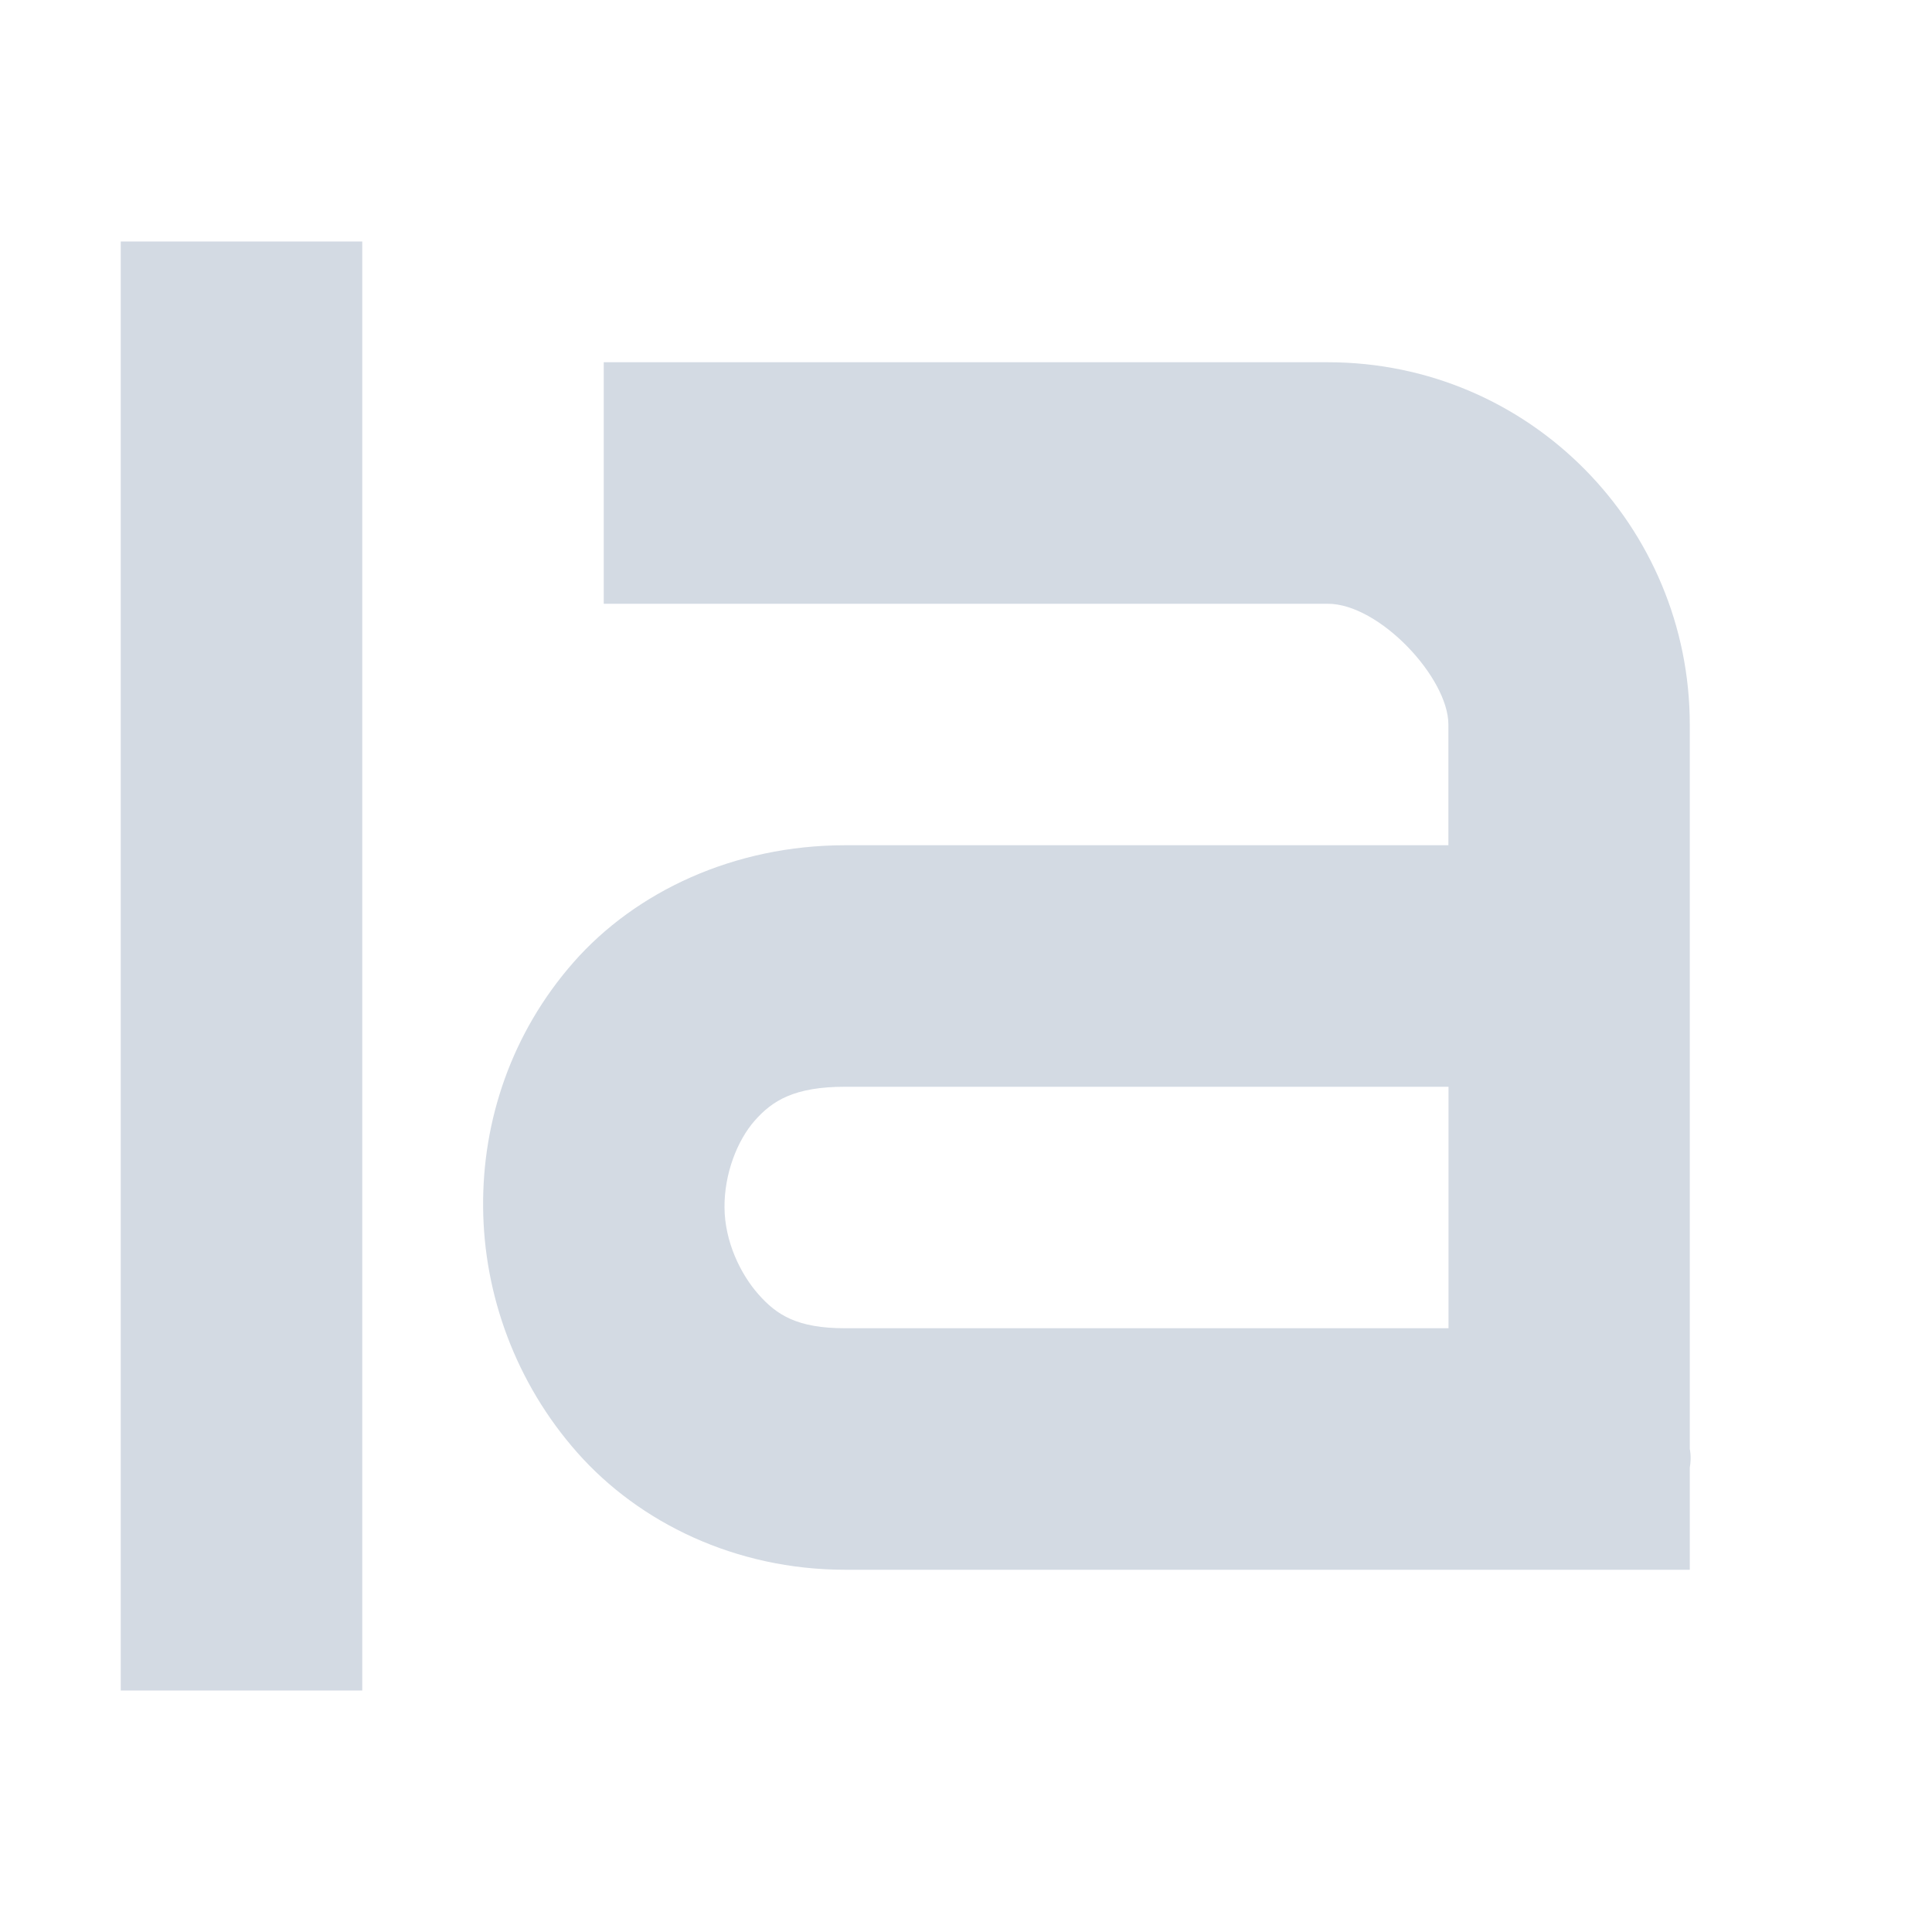 <?xml version="1.0" encoding="UTF-8" standalone="no"?>
<!--Created with Inkscape (http://www.inkscape.org/)-->
<svg id="svg7384" xmlns:rdf="http://www.w3.org/1999/02/22-rdf-syntax-ns#" style="enable-background:new" xmlns="http://www.w3.org/2000/svg" height="16" width="16" version="1.1" xmlns:cc="http://creativecommons.org/ns#" xmlns:dc="http://purl.org/dc/elements/1.1/">
 <g id="layer12" transform="translate(-405 19.003)">
  <path id="path11643-3-2" opacity="1" fill="#d3dae3" style="fill:#d3dae3;text-indent:0;block-progression:tb;text-decoration-line:none;enable-background:accumulate;text-transform:none" d="m410-16.003v2h5.996c0.428 0 0.999 0.614 0.999 1v1h-4.997c-0.919 0-1.734 0.384-2.248 0.969-0.514 0.585-0.756 1.311-0.749 2.031 0.006 0.721 0.269 1.453 0.781 2.031 0.512 0.579 1.31 0.969 2.217 0.969h6.995v-0.844c0.016-0.094 0-0.156 0-0.156v-6c0-1.634-1.319-3-2.998-3h-5.996zm1.999 6h4.997v2h-4.997c-0.398 0-0.567-0.11-0.718-0.281s-0.279-0.439-0.281-0.719c-0.002-0.279 0.105-0.554 0.25-0.719 0.145-0.165 0.327-0.281 0.749-0.281z"/>
  <path id="path5100" opacity="1" fill="#d3dae3" style="fill:#d3dae3;text-indent:0;block-progression:tb;text-decoration-line:none;enable-background:accumulate;text-transform:none" d="m408-17.003h-2v12h2v-12z"/>
 </g>
</svg>
